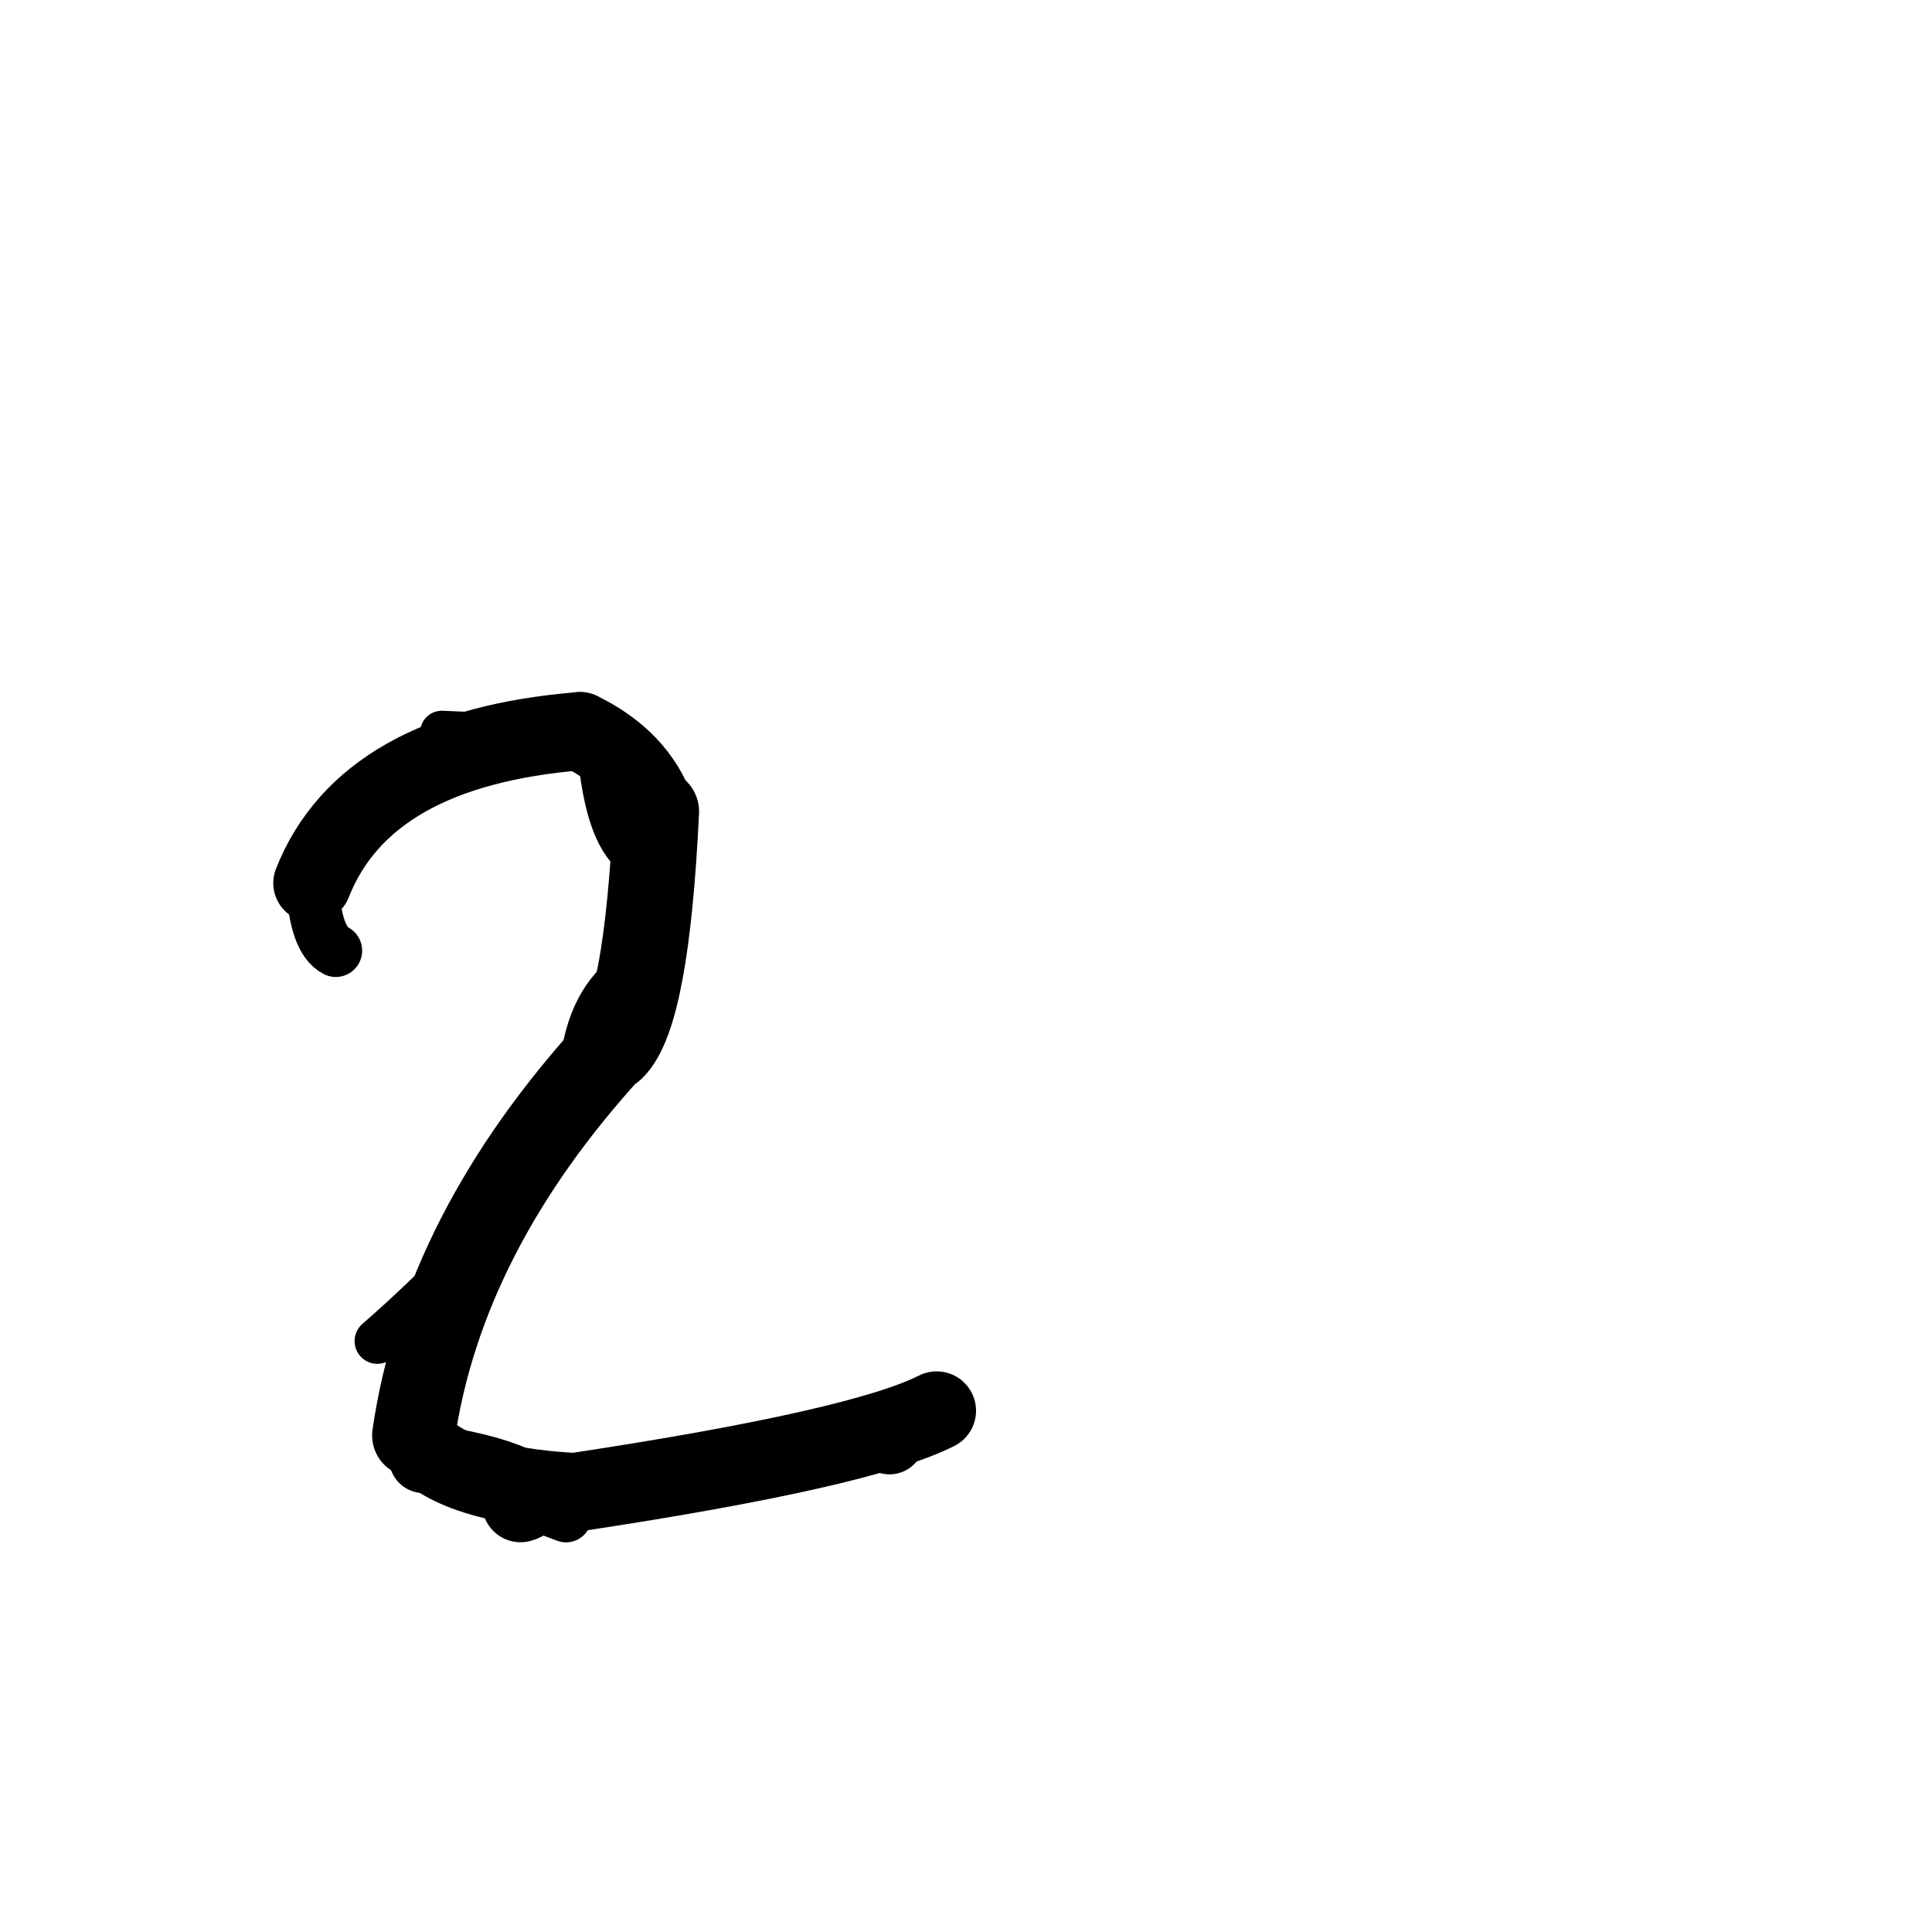 <?xml version="1.0" ?>
<svg height="140" width="140" xmlns="http://www.w3.org/2000/svg">
  <path d="M 64.452, 104.287 Q 65.131, 102.979, 67.873, 102.229 " fill="none" id="curve_1" stroke="#000000" stroke-linecap="round" stroke-linejoin="round" stroke-width="5.099"/>
  <path d="M 67.873, 102.229 Q 62.412, 104.992, 41.909, 108.102 " fill="none" id="curve_1" stroke="#000000" stroke-linecap="round" stroke-linejoin="round" stroke-width="5.709"/>
  <path d="M 41.909, 108.102 Q 32.329, 107.599, 29.962, 104.017 " fill="none" id="curve_1" stroke="#000000" stroke-linecap="round" stroke-linejoin="round" stroke-width="5.593"/>
  <path d="M 29.962, 104.017 Q 32.096, 89.306, 44.358, 75.927 " fill="none" id="curve_1" stroke="#000000" stroke-linecap="round" stroke-linejoin="round" stroke-width="5.994"/>
  <path d="M 44.358, 75.927 Q 46.857, 73.474, 47.555, 58.808 " fill="none" id="curve_1" stroke="#000000" stroke-linecap="round" stroke-linejoin="round" stroke-width="6.203"/>
  <path d="M 47.555, 58.808 Q 46.22, 55.026, 42.029, 52.983 " fill="none" id="curve_1" stroke="#000000" stroke-linecap="round" stroke-linejoin="round" stroke-width="5.675"/>
  <path d="M 42.029, 52.983 Q 26.484, 54.239, 22.635, 63.991 " fill="none" id="curve_1" stroke="#000000" stroke-linecap="round" stroke-linejoin="round" stroke-width="5.665"/>
  <path d="M 22.635, 63.991 Q 22.831, 68.119, 24.334, 68.887 " fill="none" id="curve_1" stroke="#000000" stroke-linecap="round" stroke-linejoin="round" stroke-width="3.818"/>
  <path d="M 45.095, 73.672 Q 40.704, 85.524, 27.344, 97.18 " fill="none" id="curve_2" stroke="#000000" stroke-linecap="round" stroke-linejoin="round" stroke-width="3.299"/>
  <path d="M 42.415, 76.705 Q 43.068, 72.099, 46.269, 70.249 " fill="none" id="curve_3" stroke="#000000" stroke-linecap="round" stroke-linejoin="round" stroke-width="3.573"/>
  <path d="M 38.42, 108.252 Q 38.322, 108.802, 37.721, 108.968 " fill="none" id="curve_10" stroke="#000000" stroke-linecap="round" stroke-linejoin="round" stroke-width="5.577"/>
  <path d="M 47.235, 62.203 Q 44.209, 61.638, 43.65, 53.609 " fill="none" id="curve_13" stroke="#000000" stroke-linecap="round" stroke-linejoin="round" stroke-width="3.742"/>
  <path d="M 43.65, 53.609 Q 39.876, 53.394, 32.012, 53.067 " fill="none" id="curve_13" stroke="#000000" stroke-linecap="round" stroke-linejoin="round" stroke-width="3.128"/>
  <path d="M 41.021, 109.928 Q 36.49, 108.294, 31.614, 105.444 " fill="none" id="curve_29" stroke="#000000" stroke-linecap="round" stroke-linejoin="round" stroke-width="3.674"/>
  <path d="M 37.192, 107.27 Q 35.079, 106.322, 30.706, 105.676 " fill="none" id="curve_124" stroke="#000000" stroke-linecap="round" stroke-linejoin="round" stroke-width="5.039"/>
</svg>
